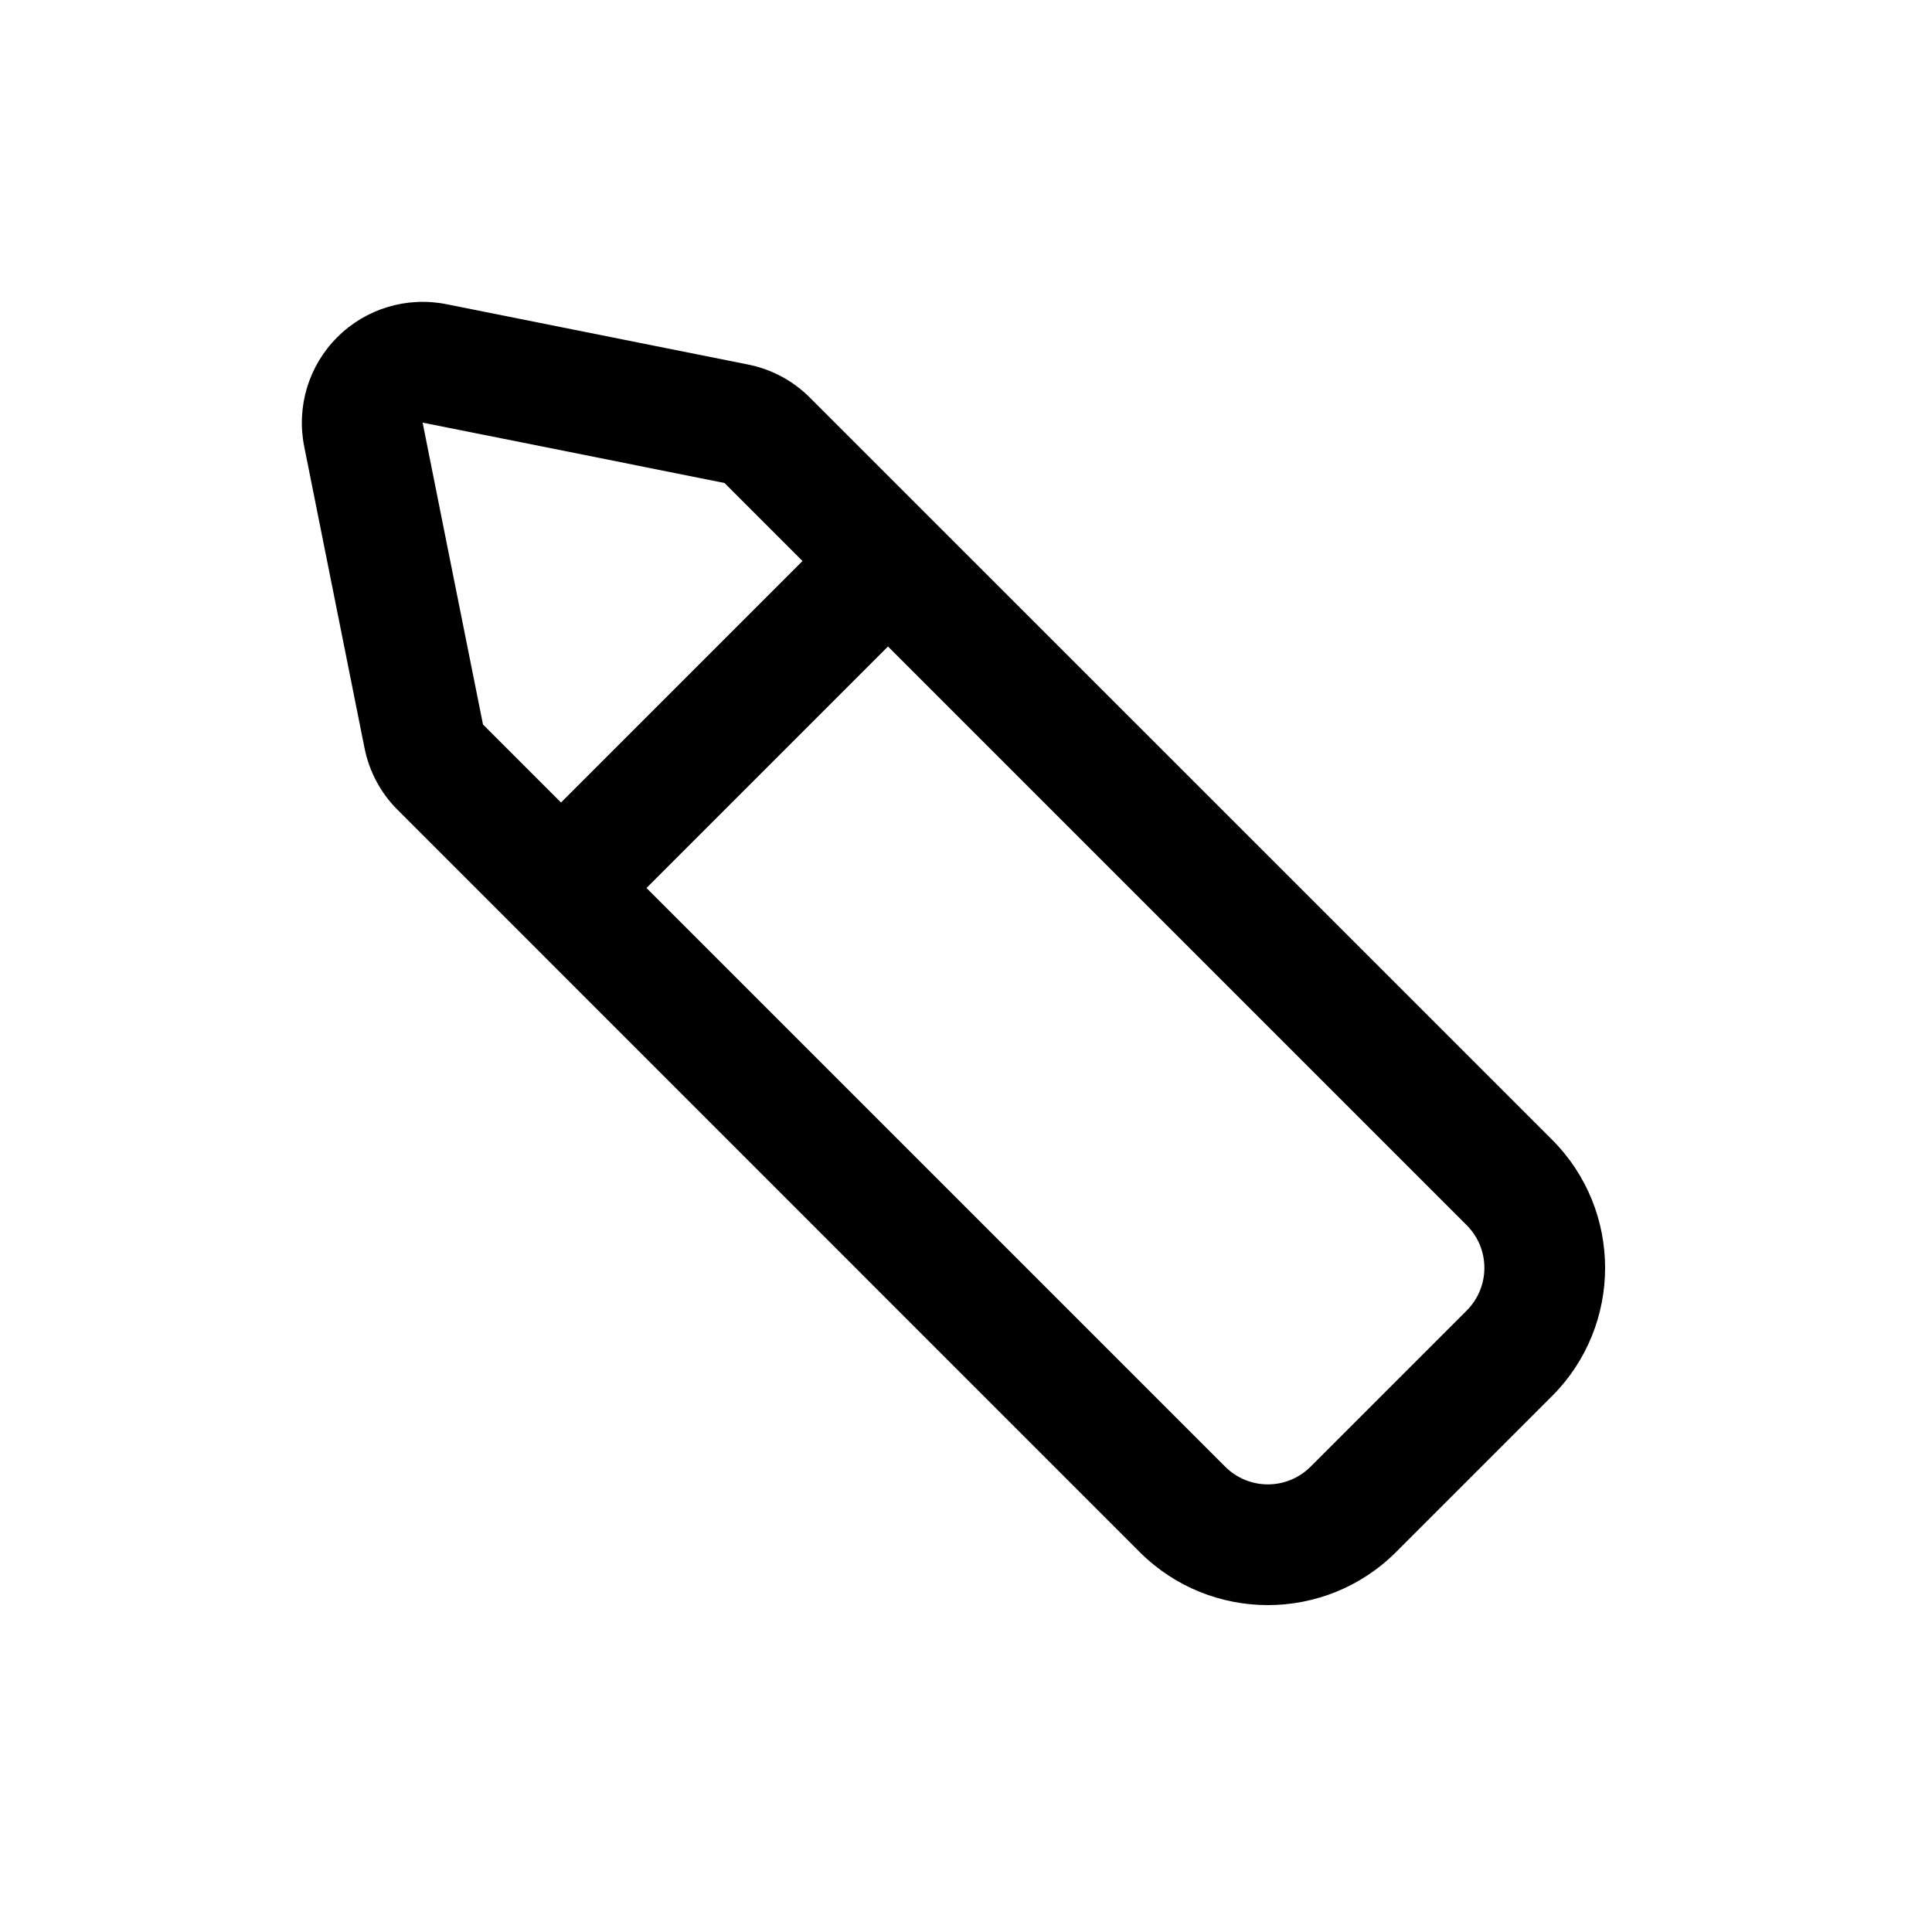 <svg width="16" height="16" viewBox="0 0 16 16" fill="none" xmlns="http://www.w3.org/2000/svg">
<path fill-rule="evenodd" clip-rule="evenodd" d="M2.519 3.696C2.454 3.368 2.556 3.029 2.793 2.793C3.029 2.556 3.368 2.454 3.696 2.519L6.196 3.019C6.39 3.058 6.568 3.153 6.707 3.293L12.854 9.439C13.439 10.025 13.439 10.975 12.854 11.561L11.561 12.854C10.975 13.439 10.025 13.439 9.439 12.854L3.293 6.707C3.153 6.568 3.058 6.39 3.019 6.196L2.519 3.696ZM10.854 12.146L12.146 10.854C12.342 10.658 12.342 10.342 12.146 10.146L7.354 5.354L5.354 7.354L10.146 12.146C10.342 12.342 10.658 12.342 10.854 12.146ZM4.646 6.646L6.646 4.646L6 4L4.562 3.712L3.5 3.5L3.712 4.562L4 6L4.646 6.646Z" fill="currentColor" />
</svg>
